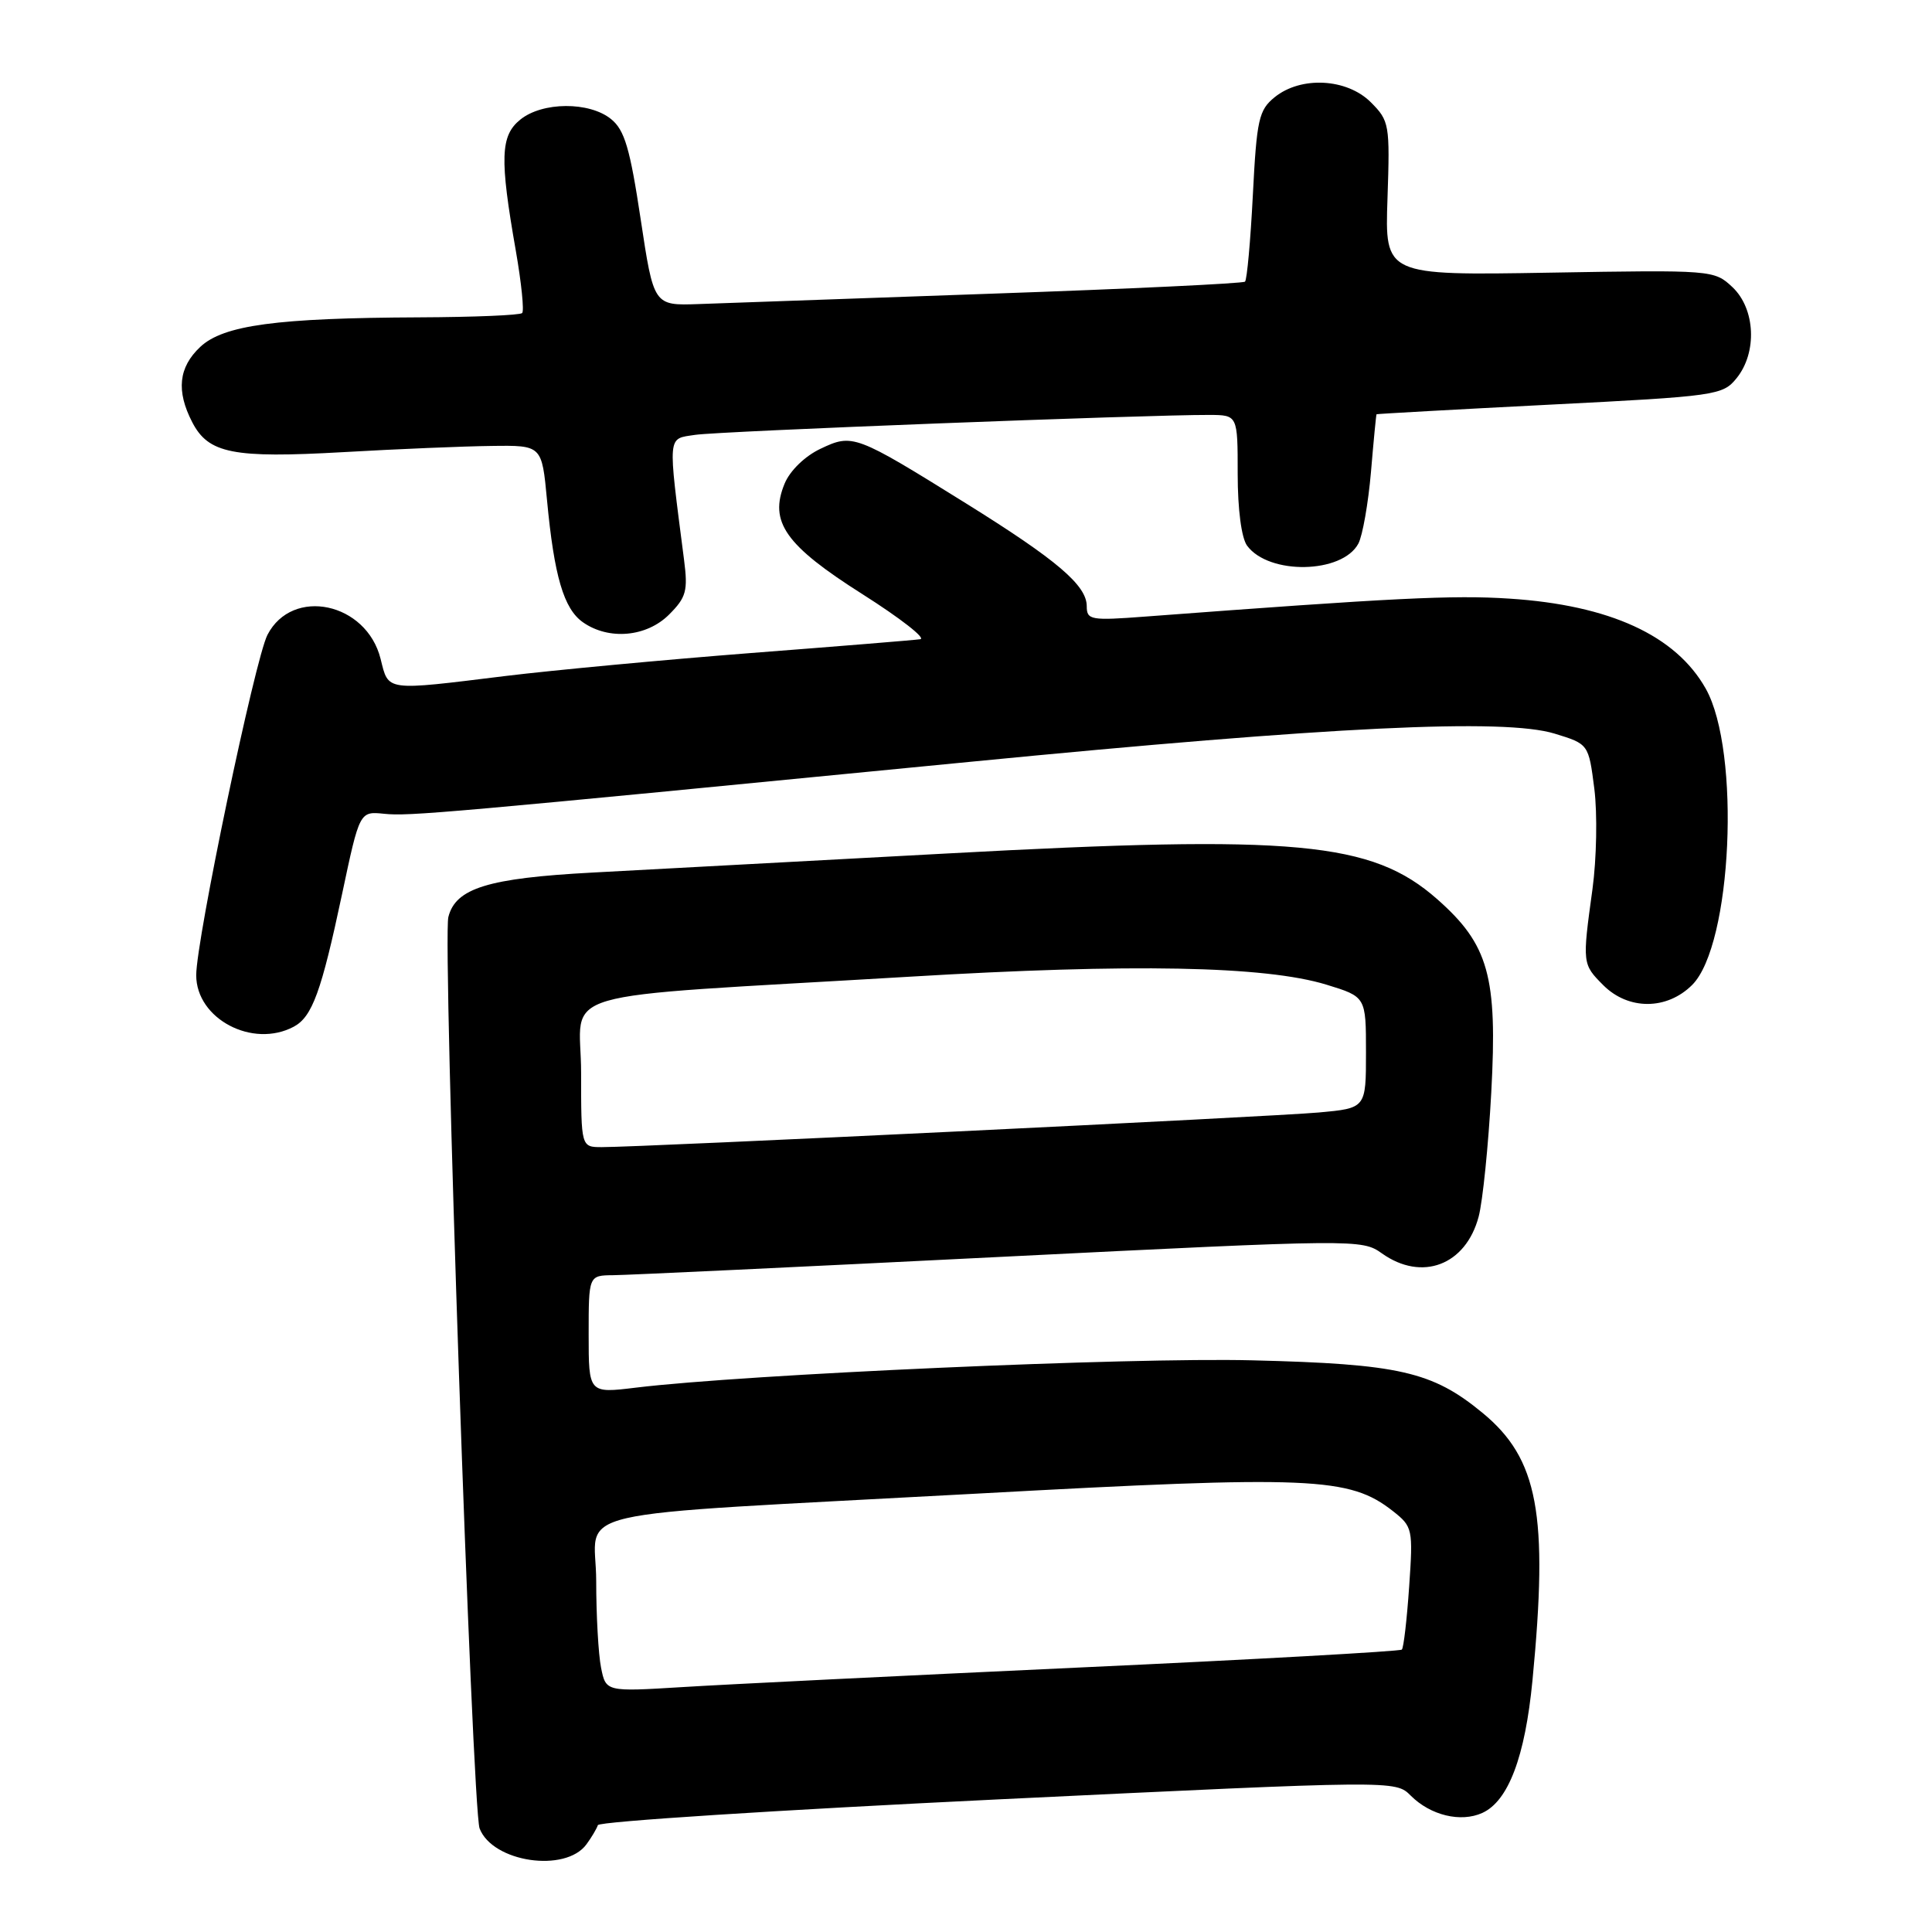 <?xml version="1.0" encoding="UTF-8" standalone="no"?>
<!DOCTYPE svg PUBLIC "-//W3C//DTD SVG 1.1//EN" "http://www.w3.org/Graphics/SVG/1.1/DTD/svg11.dtd" >
<svg xmlns="http://www.w3.org/2000/svg" xmlns:xlink="http://www.w3.org/1999/xlink" version="1.1" viewBox="0 0 256 256">
 <g >
 <path fill="currentColor"
d=" M 77.71 244.38 C 78.38 243.47 79.06 242.32 79.22 241.84 C 79.38 241.36 103.23 239.83 132.21 238.43 C 184.90 235.90 184.90 235.90 186.93 237.93 C 189.55 240.55 193.56 241.52 196.42 240.22 C 199.86 238.65 202.08 232.80 203.06 222.67 C 205.19 200.63 203.82 193.29 196.44 187.21 C 189.79 181.73 185.40 180.73 165.96 180.25 C 149.65 179.84 98.84 182.10 84.25 183.87 C 78.00 184.63 78.00 184.63 78.00 176.82 C 78.00 169.00 78.00 169.00 81.25 168.97 C 83.04 168.96 106.08 167.87 132.46 166.55 C 179.80 164.19 180.46 164.19 183.11 166.08 C 188.41 169.85 194.22 167.65 195.93 161.21 C 196.47 159.17 197.22 151.77 197.60 144.77 C 198.44 129.35 197.26 125.16 190.42 119.13 C 181.76 111.52 171.73 110.58 125.50 113.09 C 106.25 114.13 85.10 115.27 78.50 115.62 C 64.66 116.36 60.37 117.69 59.41 121.51 C 58.62 124.66 62.57 239.71 63.55 242.28 C 65.27 246.76 74.92 248.19 77.71 244.38 Z  M 38.93 136.04 C 41.37 134.73 42.58 131.41 45.32 118.50 C 47.65 107.50 47.65 107.50 50.90 107.83 C 54.23 108.17 58.41 107.80 128.50 100.95 C 176.50 96.26 199.29 95.16 206.00 97.21 C 210.50 98.59 210.50 98.59 211.26 104.54 C 211.67 107.83 211.56 113.78 211.01 117.82 C 209.65 127.69 209.66 127.75 212.45 130.55 C 215.78 133.87 220.87 133.85 224.22 130.51 C 229.51 125.22 230.68 99.54 226.02 91.25 C 222.05 84.20 213.30 80.18 200.00 79.32 C 192.52 78.83 184.72 79.22 151.75 81.70 C 144.53 82.25 144.00 82.15 144.00 80.33 C 144.00 77.56 140.06 74.21 128.00 66.70 C 113.31 57.56 112.98 57.44 108.71 59.47 C 106.66 60.44 104.68 62.36 103.97 64.07 C 101.87 69.15 104.05 72.25 114.31 78.75 C 119.29 81.91 122.73 84.59 121.94 84.70 C 121.15 84.82 111.05 85.64 99.50 86.53 C 87.95 87.43 73.33 88.80 67.00 89.57 C 50.91 91.55 51.51 91.63 50.43 87.30 C 48.56 79.82 38.74 77.74 35.44 84.12 C 33.79 87.31 26.00 124.53 26.00 129.22 C 26.00 135.01 33.48 138.95 38.93 136.04 Z  M 88.66 81.43 C 90.93 79.16 91.17 78.29 90.64 74.18 C 88.47 57.30 88.39 58.19 92.12 57.62 C 95.26 57.14 151.89 54.95 160.25 54.98 C 164.00 55.00 164.00 55.00 164.00 62.81 C 164.00 67.49 164.50 71.30 165.25 72.31 C 168.13 76.21 177.85 76.03 179.99 72.03 C 180.55 70.97 181.30 66.70 181.66 62.55 C 182.01 58.40 182.34 54.95 182.40 54.89 C 182.45 54.84 192.78 54.26 205.35 53.62 C 227.43 52.50 228.27 52.38 230.10 50.12 C 232.87 46.71 232.60 40.92 229.56 38.05 C 227.14 35.78 226.92 35.76 205.31 36.13 C 183.50 36.50 183.50 36.50 183.85 26.30 C 184.18 16.48 184.10 16.01 181.64 13.55 C 178.47 10.38 172.38 10.06 168.90 12.88 C 166.80 14.58 166.52 15.82 166.01 25.83 C 165.70 31.91 165.23 37.09 164.97 37.32 C 164.71 37.56 149.65 38.28 131.50 38.91 C 113.35 39.55 95.83 40.17 92.56 40.29 C 86.62 40.50 86.62 40.50 84.89 29.03 C 83.48 19.67 82.76 17.22 80.97 15.78 C 78.09 13.44 71.86 13.48 68.94 15.85 C 66.30 17.98 66.20 20.98 68.35 33.23 C 69.09 37.48 69.47 41.20 69.19 41.48 C 68.90 41.77 62.78 42.02 55.58 42.05 C 36.66 42.13 29.61 43.08 26.53 45.97 C 23.66 48.67 23.33 51.80 25.47 55.94 C 27.62 60.10 30.86 60.74 45.50 59.91 C 52.65 59.50 61.49 59.13 65.15 59.09 C 71.80 59.00 71.80 59.00 72.48 66.25 C 73.43 76.35 74.70 80.68 77.25 82.46 C 80.68 84.86 85.68 84.41 88.66 81.43 Z  M 79.64 220.96 C 79.29 219.20 79.00 214.04 79.00 209.51 C 79.00 199.62 73.02 200.99 129.50 197.91 C 173.79 195.49 178.80 195.70 184.57 200.23 C 187.18 202.29 187.25 202.58 186.72 210.25 C 186.42 214.60 185.99 218.35 185.75 218.58 C 185.52 218.81 166.24 219.89 142.91 220.96 C 119.59 222.04 95.95 223.20 90.39 223.55 C 80.28 224.17 80.28 224.17 79.64 220.96 Z  M 77.00 142.15 C 77.00 130.80 71.81 132.32 120.50 129.42 C 150.00 127.65 167.62 127.99 175.75 130.47 C 181.00 132.08 181.00 132.08 181.00 139.46 C 181.00 146.84 181.00 146.84 174.75 147.41 C 168.56 147.97 85.04 152.01 79.75 152.00 C 77.00 152.00 77.00 152.00 77.00 142.15 Z "/>
</g>
</svg>